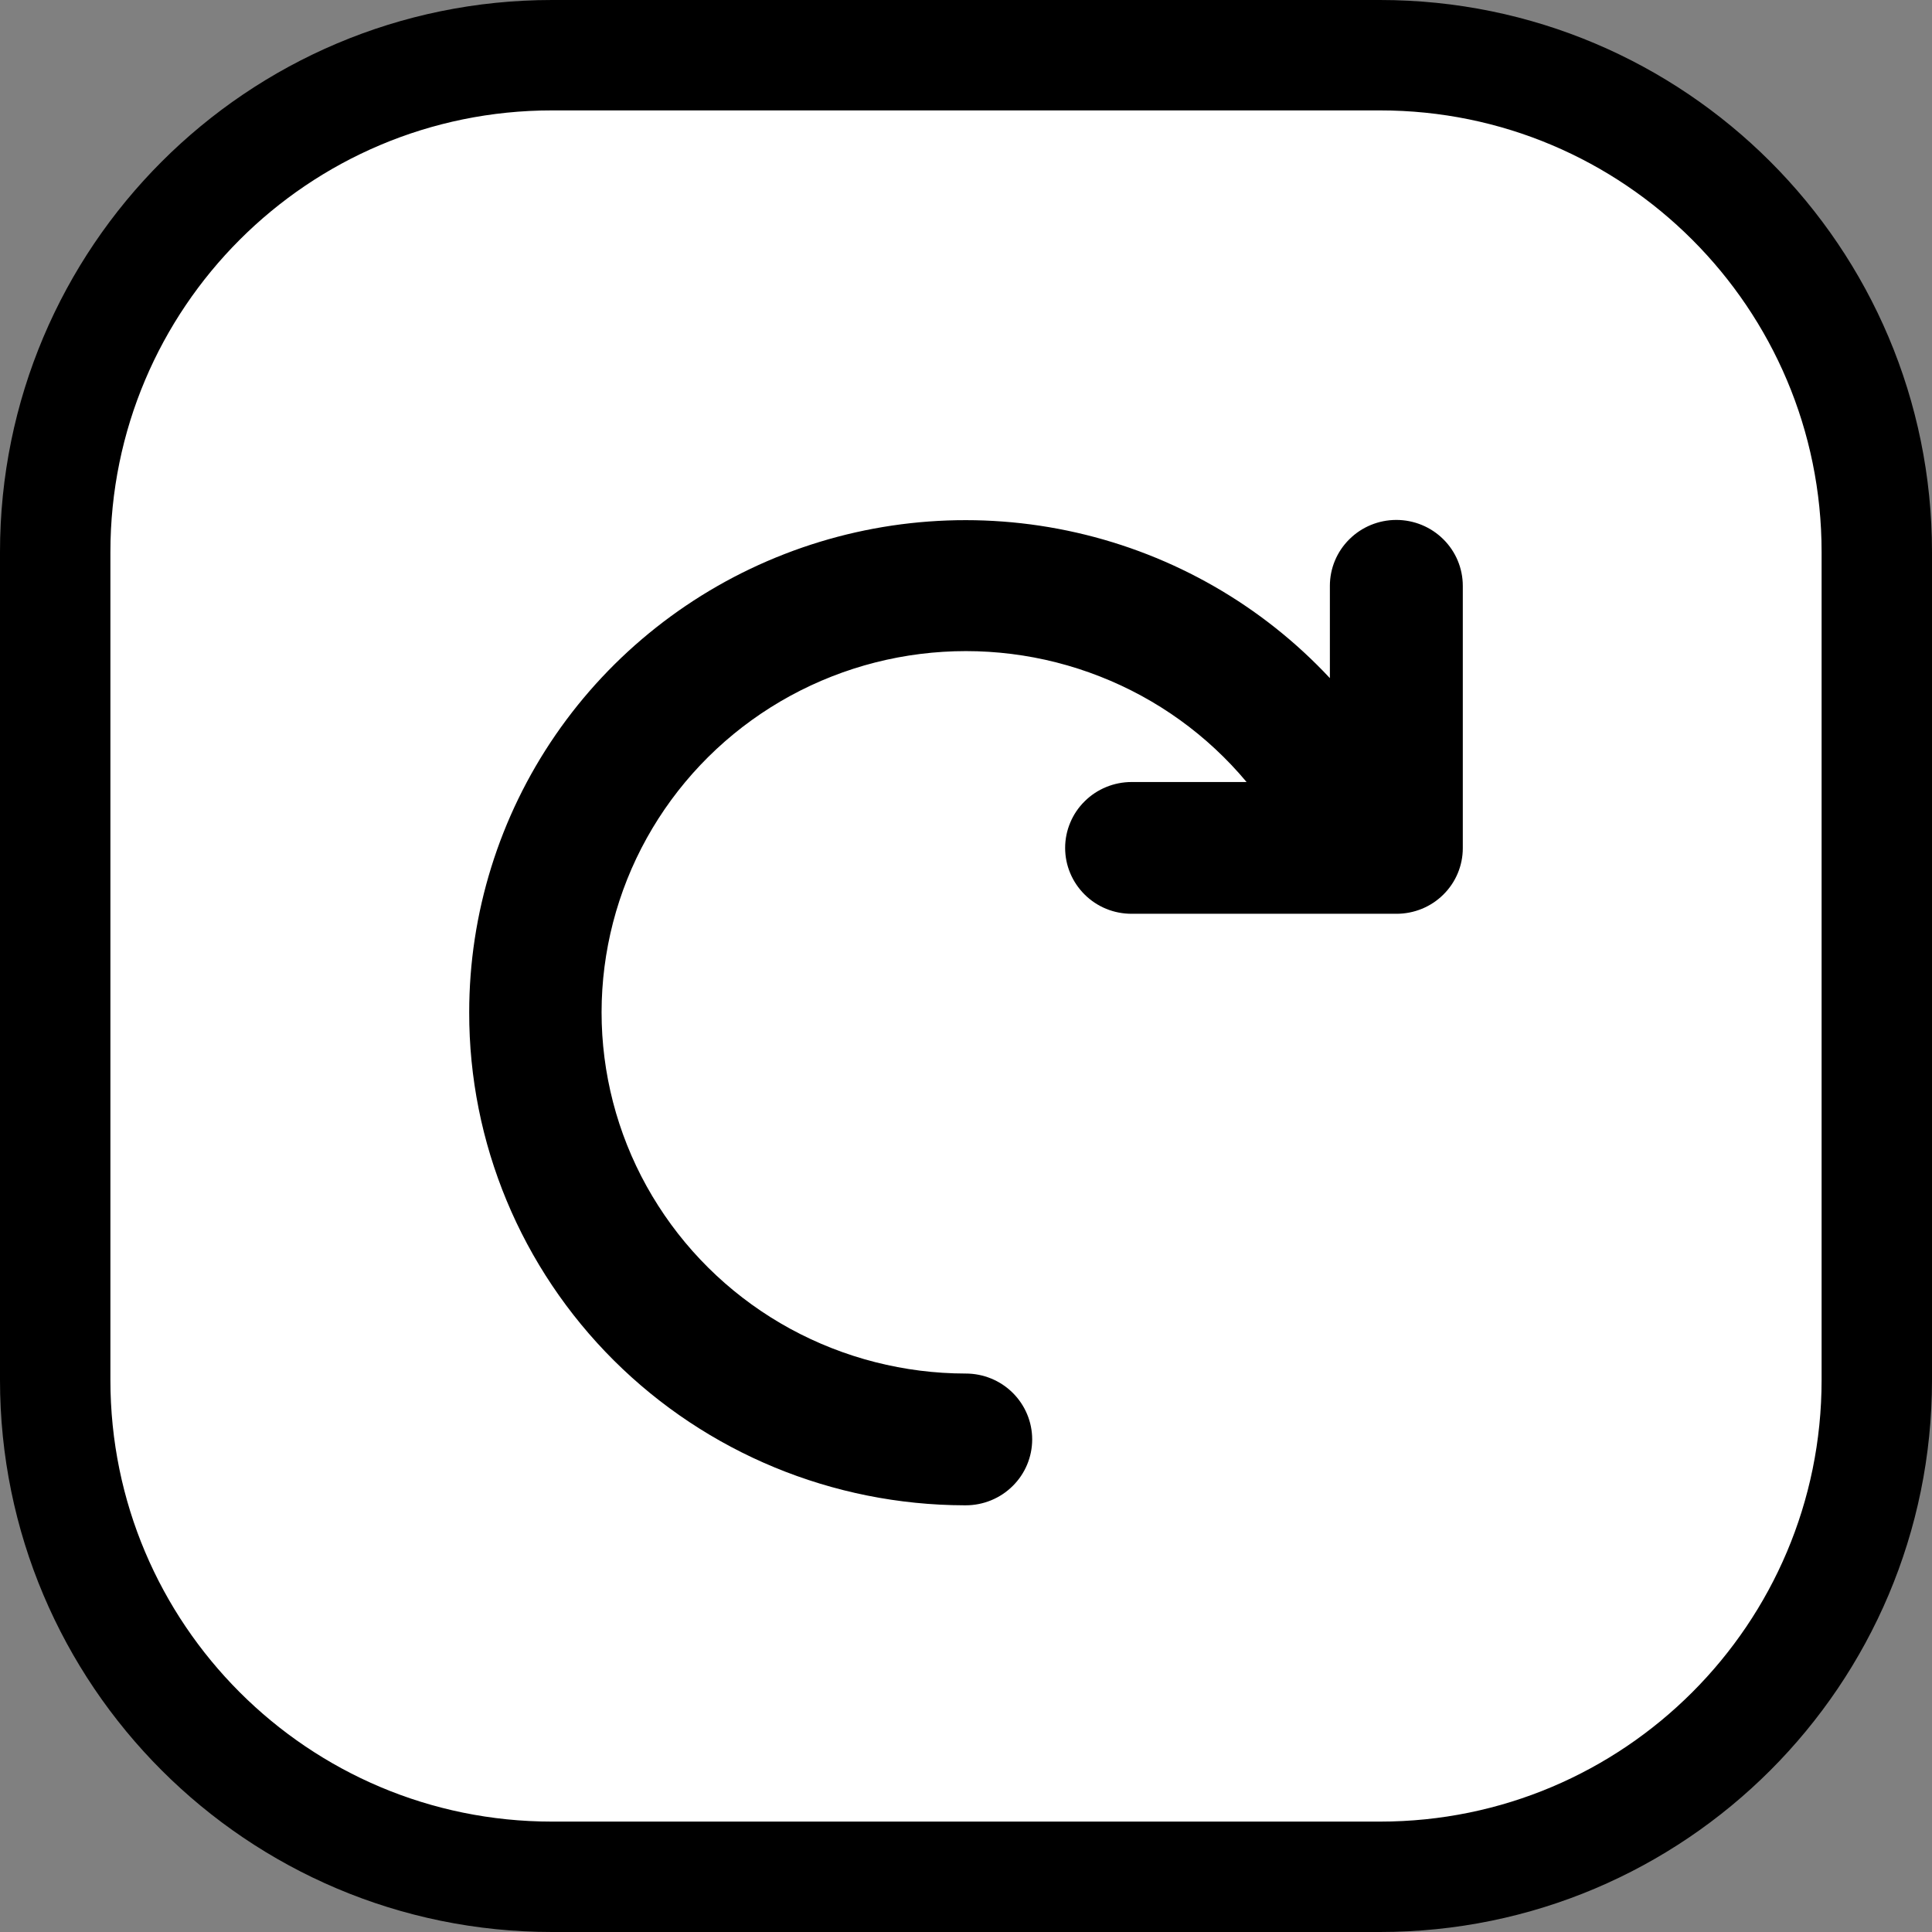 <svg width="35" height="35" viewBox="0 0 35 35" fill="none" xmlns="http://www.w3.org/2000/svg">
<rect x="0" y="0" width="35" height="35" fill="#808080" stroke="none"/>
<path d="M10 1H25C29.971 1 34 5.029 34 10V25C34 29.971 29.971 34 25 34H10C5.029 34 1 29.971 1 25V10C1 5.029 5.029 1 10 1Z" fill="white" stroke="black" stroke-width="2"/>
<path fill-rule="evenodd" clip-rule="evenodd" d="M8.5 18.339C8.5 16.546 9.045 14.795 10.064 13.314C11.083 11.833 12.529 10.691 14.213 10.037C15.896 9.383 17.74 9.248 19.502 9.649C21.265 10.05 22.864 10.969 24.092 12.285V10.613C24.092 10.296 24.219 9.992 24.445 9.769C24.67 9.545 24.977 9.419 25.296 9.419C25.615 9.419 25.922 9.545 26.147 9.769C26.373 9.992 26.5 10.296 26.5 10.613V15.365C26.5 15.68 26.374 15.983 26.148 16.206C25.924 16.429 25.618 16.554 25.3 16.554H20.5C20.342 16.554 20.185 16.524 20.039 16.464C19.893 16.404 19.76 16.316 19.649 16.205C19.537 16.094 19.448 15.962 19.388 15.818C19.327 15.673 19.296 15.518 19.296 15.361C19.296 15.204 19.327 15.049 19.388 14.904C19.448 14.759 19.537 14.627 19.649 14.517C19.76 14.406 19.893 14.318 20.039 14.258C20.185 14.198 20.342 14.167 20.5 14.167H22.583C21.874 13.318 20.961 12.66 19.927 12.255C18.894 11.849 17.774 11.709 16.671 11.847C15.568 11.985 14.519 12.397 13.619 13.045C12.72 13.693 12.001 14.555 11.527 15.552C11.054 16.549 10.842 17.648 10.911 18.748C10.981 19.848 11.329 20.913 11.925 21.843C12.52 22.774 13.343 23.541 14.316 24.072C15.29 24.603 16.384 24.882 17.495 24.883C17.814 24.883 18.121 25.008 18.346 25.232C18.572 25.456 18.699 25.76 18.699 26.076C18.699 26.393 18.572 26.697 18.346 26.92C18.121 27.144 17.814 27.27 17.495 27.27H17.471C15.087 27.264 12.803 26.32 11.121 24.646C9.439 22.971 8.496 20.703 8.5 18.339Z" fill="black"/>
</svg>
